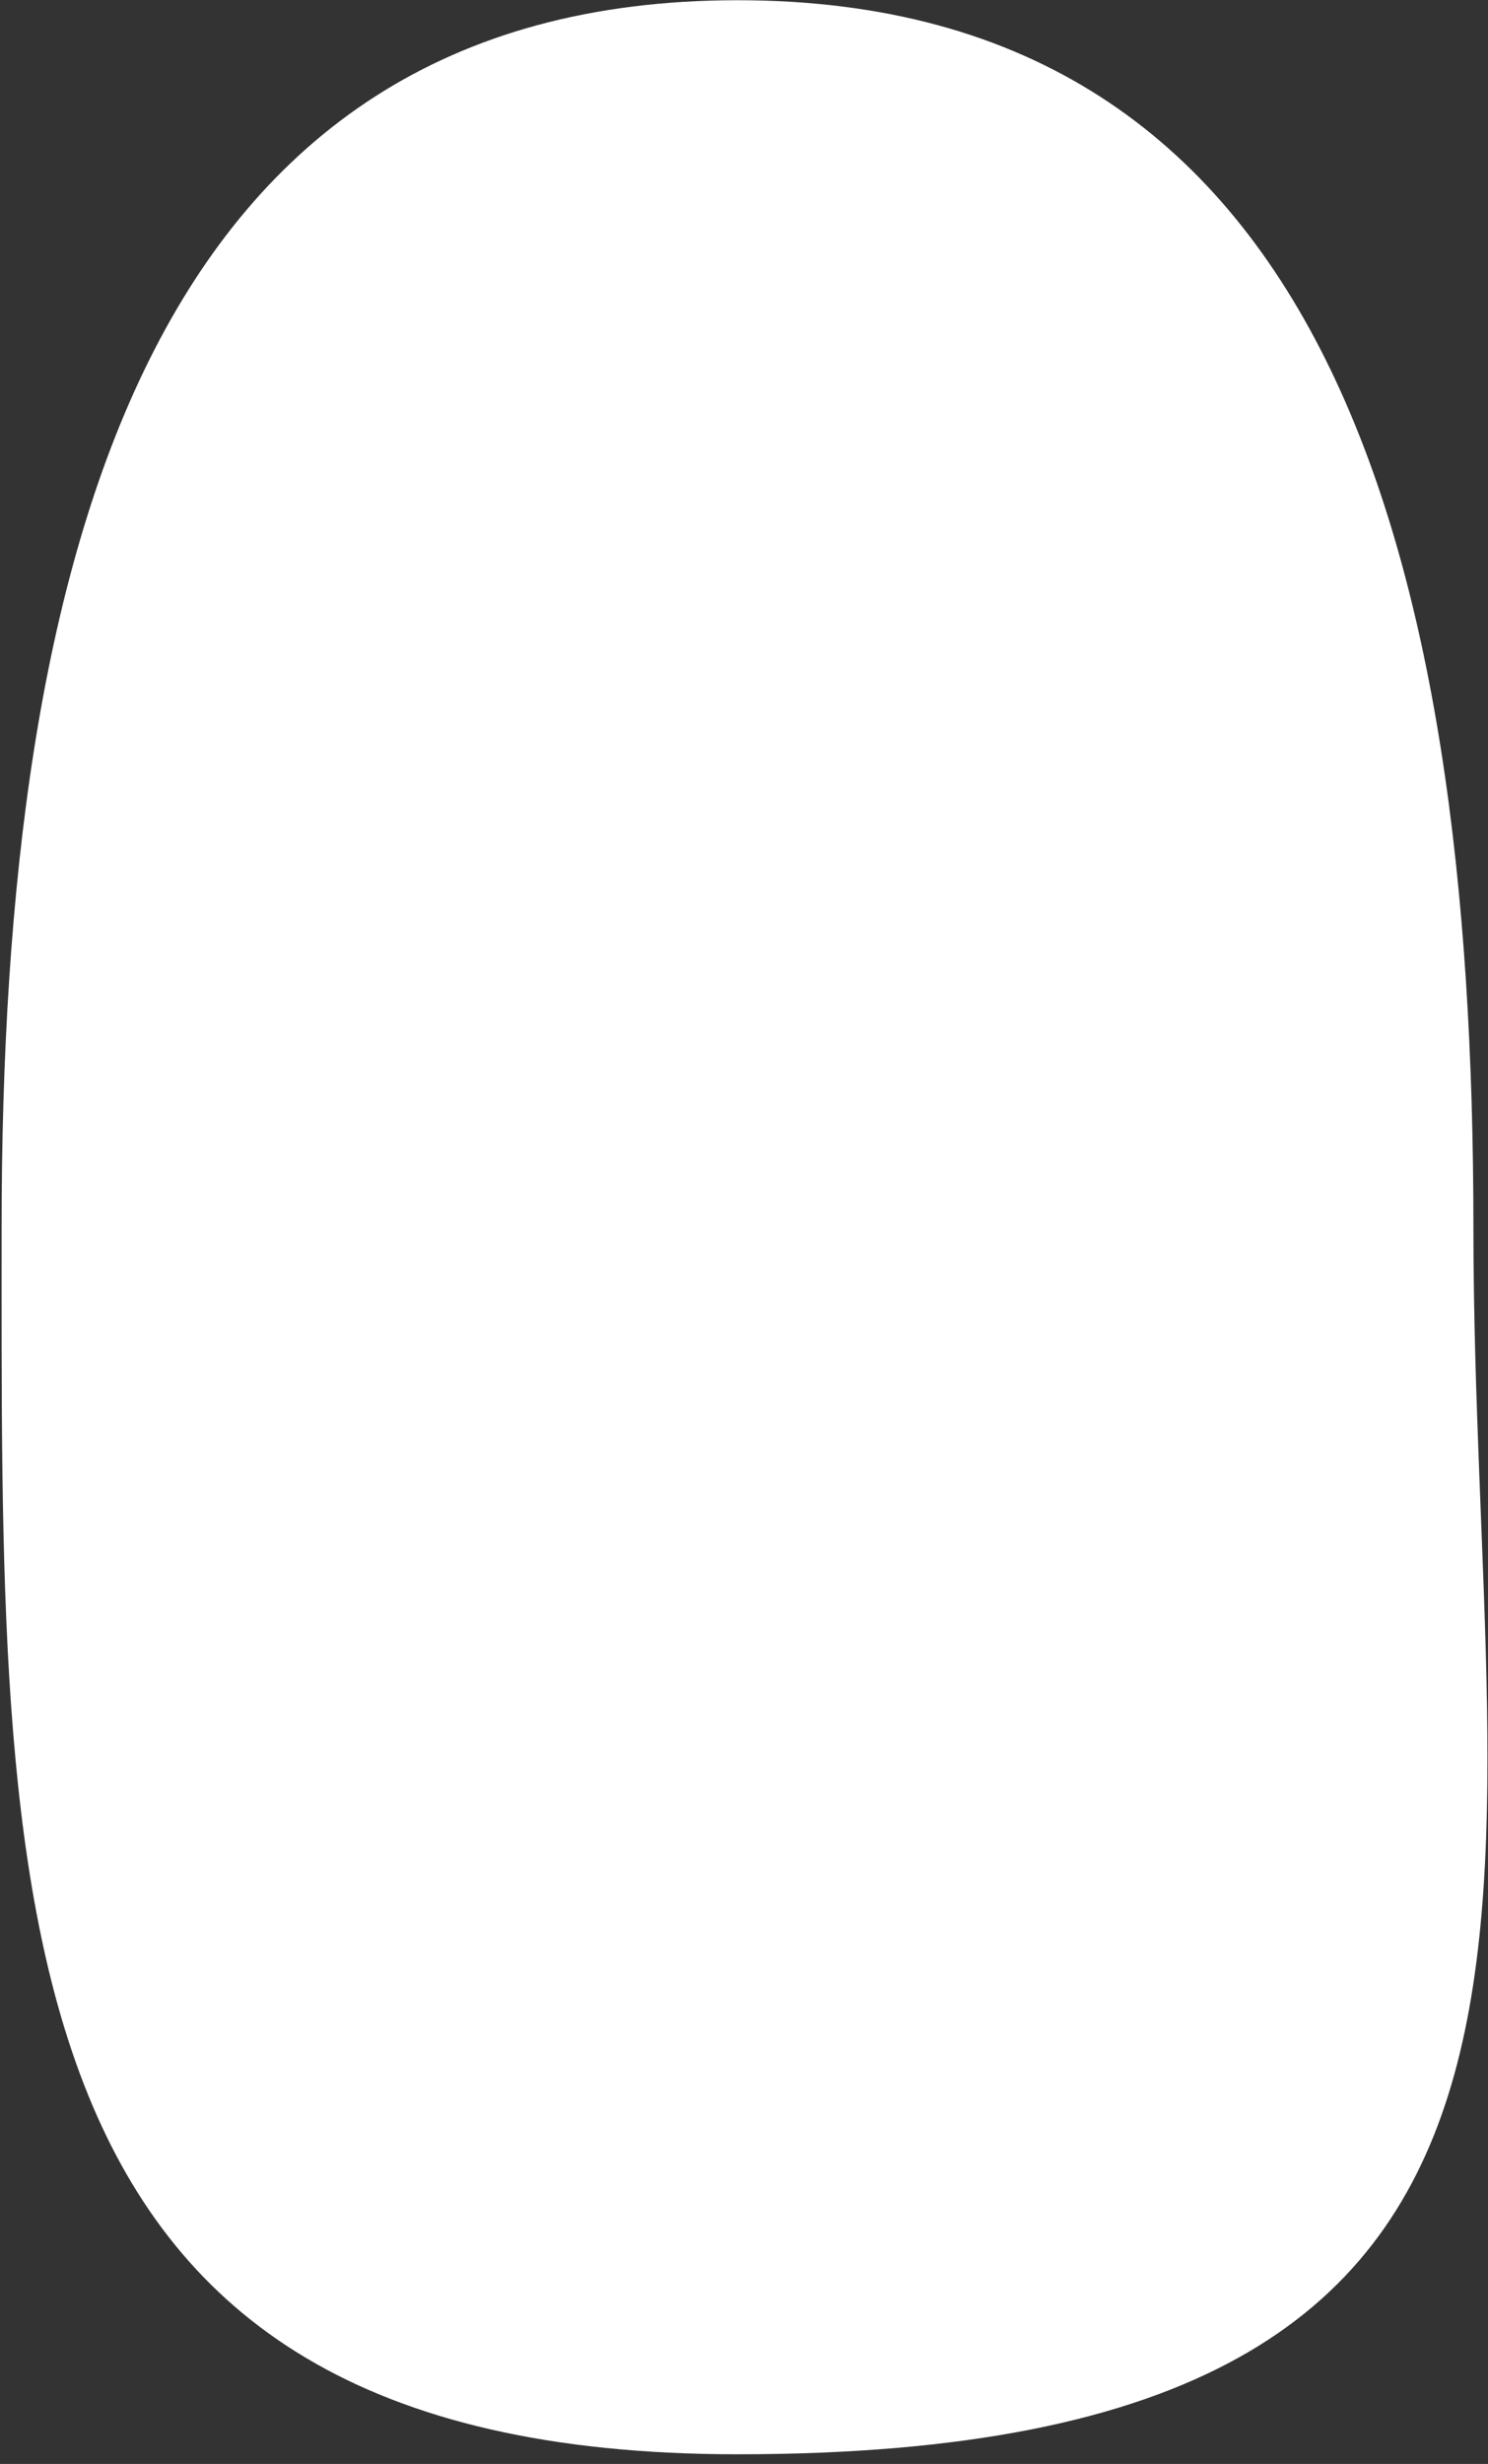 <svg width="145" height="240" viewBox="0 0 145 240" fill="none" xmlns="http://www.w3.org/2000/svg">
<rect x="0" y="0" width="145" height="240" fill="#333333" stroke="none"/>
<path d="M143.579 119.539C143.579 185.547 160.947 239.057 71.869 239.057C-1.274 239.057 0.158 185.547 0.158 119.539C0.158 53.531 14.662 0.022 71.869 0.022C129.076 0.022 143.579 53.531 143.579 119.539Z" fill="white"/>
</svg>
